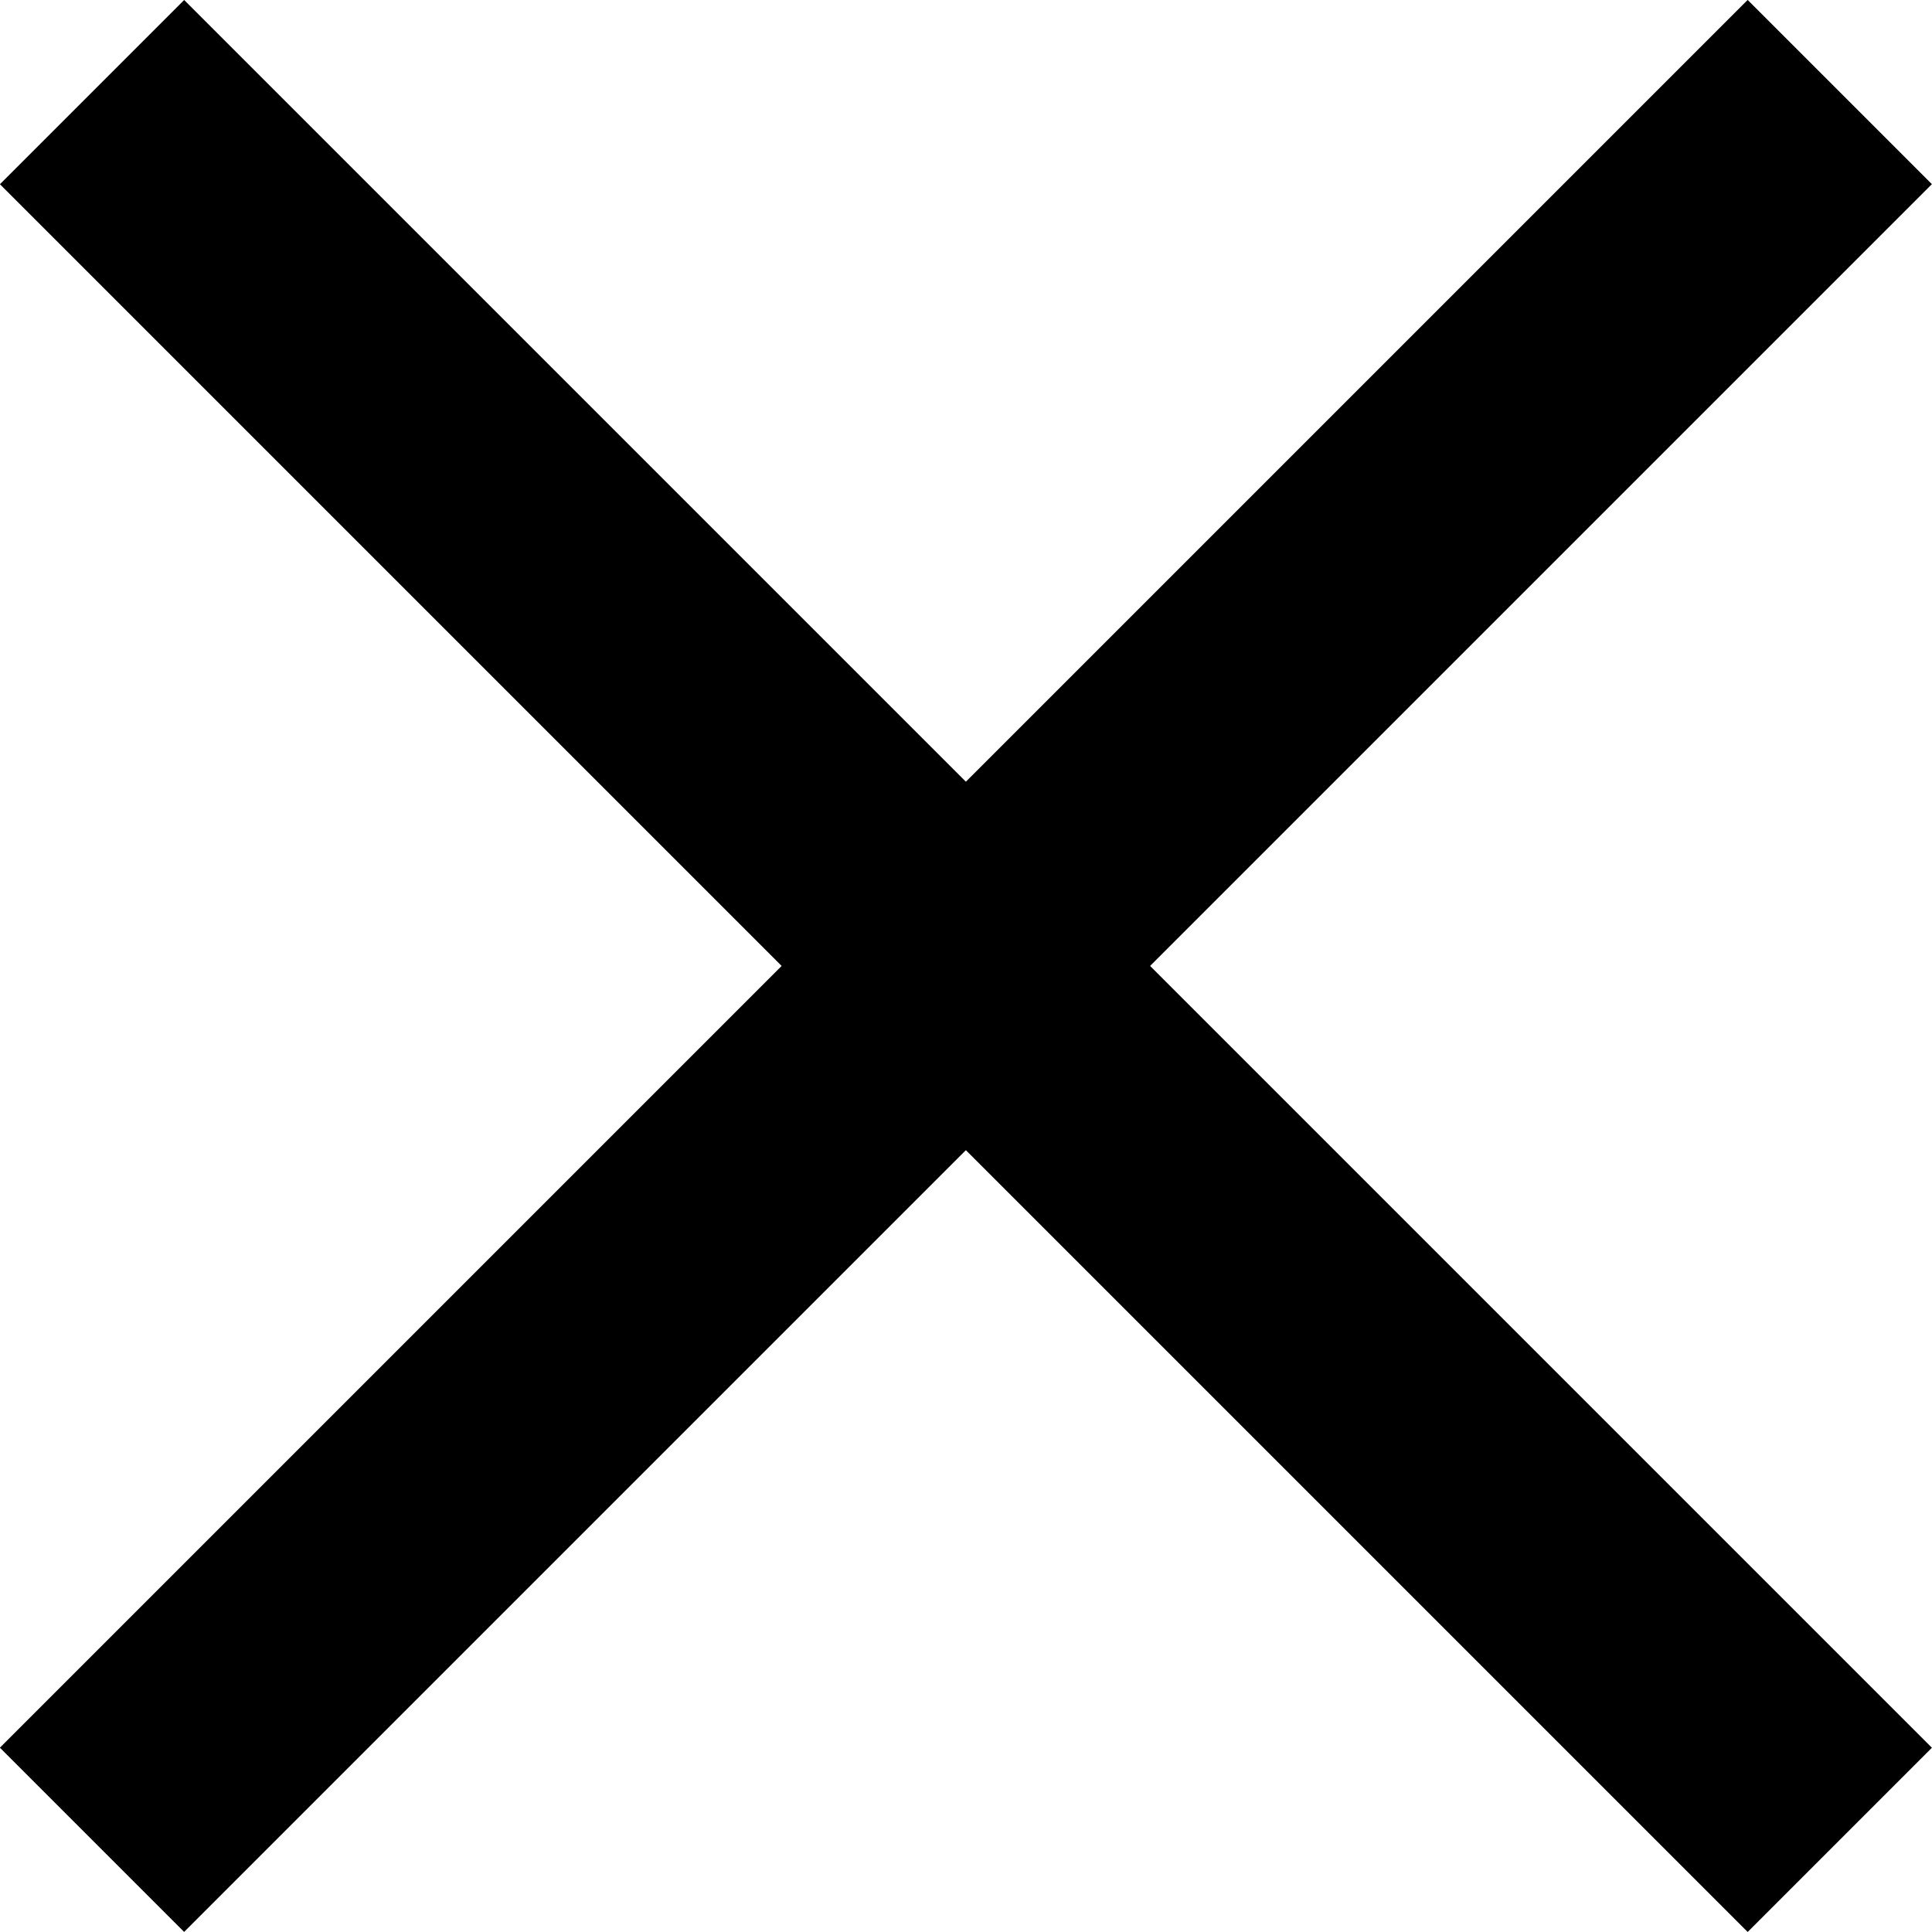 <svg xmlns="http://www.w3.org/2000/svg" viewBox="3357.072 42.585 14.831 14.831">
  <defs>
    <style>
      .cls-1 {
        fill: none;
        stroke: #000;
        stroke-width: 2px;
        fill-rule: evenodd;
      }
    </style>
  </defs>
  <g id="Group_1" data-name="Group 1" transform="translate(3278 12)">
    <path id="Path-94" class="cls-1" d="M3,7H21.974" transform="translate(82.607 24.221) rotate(45)"/>
    <path id="Path-94-2" data-name="Path-94" class="cls-1" d="M3,7H21.974" transform="translate(100.266 34.12) rotate(135)"/>
  </g>
</svg>
